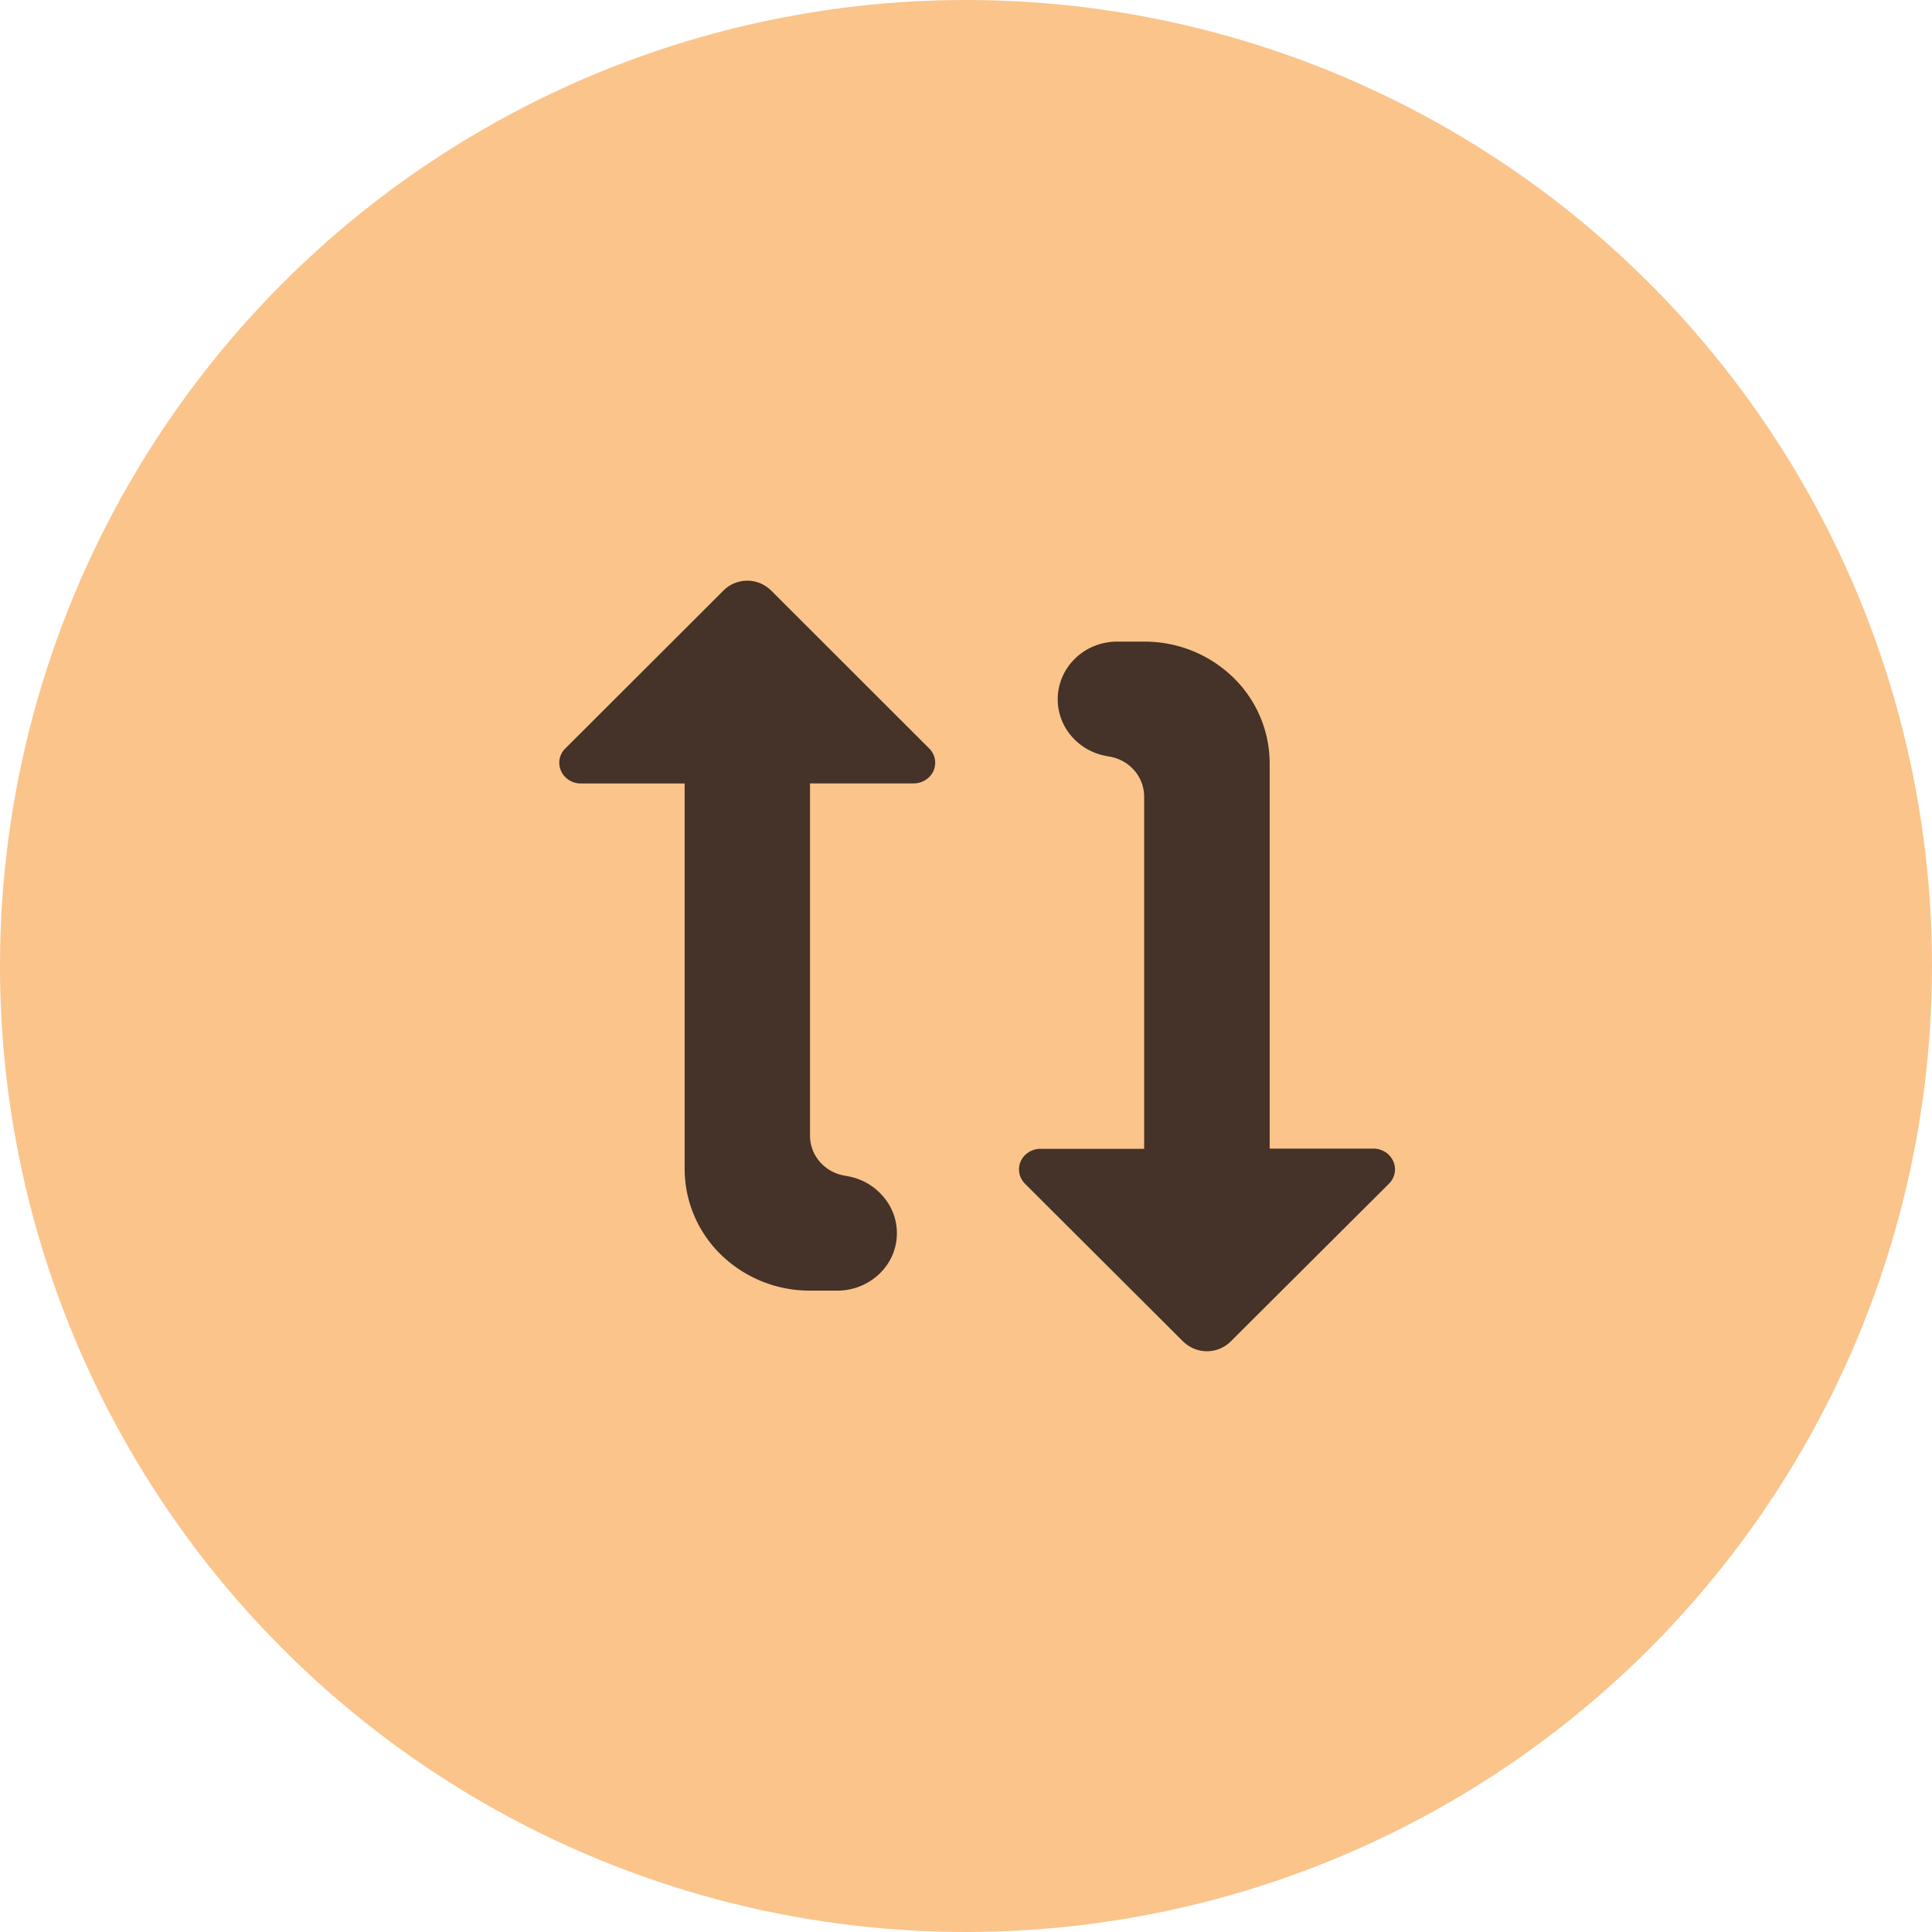 <svg xmlns="http://www.w3.org/2000/svg" width="38" height="38" viewBox="0 0 38 38">
  <g id="icon_mix" transform="translate(-95 -719.5)">
    <g id="Group_39001" data-name="Group 39001" transform="translate(53 361.5)">
      <circle id="Ellipse_1947" data-name="Ellipse 1947" cx="19" cy="19" r="19" transform="translate(42 358)" fill="#fac48b"/>
    </g>
    <g id="premix" transform="translate(106 746.08) rotate(-90)">
      <path id="Combined_Shape" data-name="Combined Shape" d="M3.3,16.321.189,13.2A.663.663,0,0,1,.169,12.3l.018-.022L3.3,9.158a.409.409,0,0,1,.133-.087.394.394,0,0,1,.437.1.434.434,0,0,1,.114.293v2.04h6.928a.784.784,0,0,0,.506-.186.826.826,0,0,0,.277-.475l.019-.1a1.176,1.176,0,0,1,.393-.674,1.108,1.108,0,0,1,1.153-.176,1.127,1.127,0,0,1,.368.253,1.17,1.17,0,0,1,.246.379,1.2,1.2,0,0,1,.086.447v.535a2.5,2.5,0,0,1-.7,1.744,2.36,2.36,0,0,1-1.693.722H3.988v2.038a.435.435,0,0,1-.03.162.421.421,0,0,1-.087.138.409.409,0,0,1-.289.127A.4.4,0,0,1,3.3,16.321Zm8.267-8.927a.4.4,0,0,1-.154-.036.406.406,0,0,1-.128-.094.44.44,0,0,1-.114-.295V4.932H4.244a.782.782,0,0,0-.506.185.827.827,0,0,0-.277.474l-.019.1a1.178,1.178,0,0,1-.39.675A1.1,1.1,0,0,1,1.529,6.3a1.194,1.194,0,0,1-.334-.83V4.932a2.5,2.5,0,0,1,.7-1.744,2.359,2.359,0,0,1,1.693-.722h7.582V.426A.432.432,0,0,1,11.2.264a.424.424,0,0,1,.088-.138.4.4,0,0,1,.132-.092.389.389,0,0,1,.437.084l3.113,3.117a.663.663,0,0,1,.02.905l-.02.022L11.856,7.279a.4.4,0,0,1-.132.087.39.39,0,0,1-.145.028Z" transform="translate(0)" fill="#453228"/>
    </g>
  </g>
</svg>
